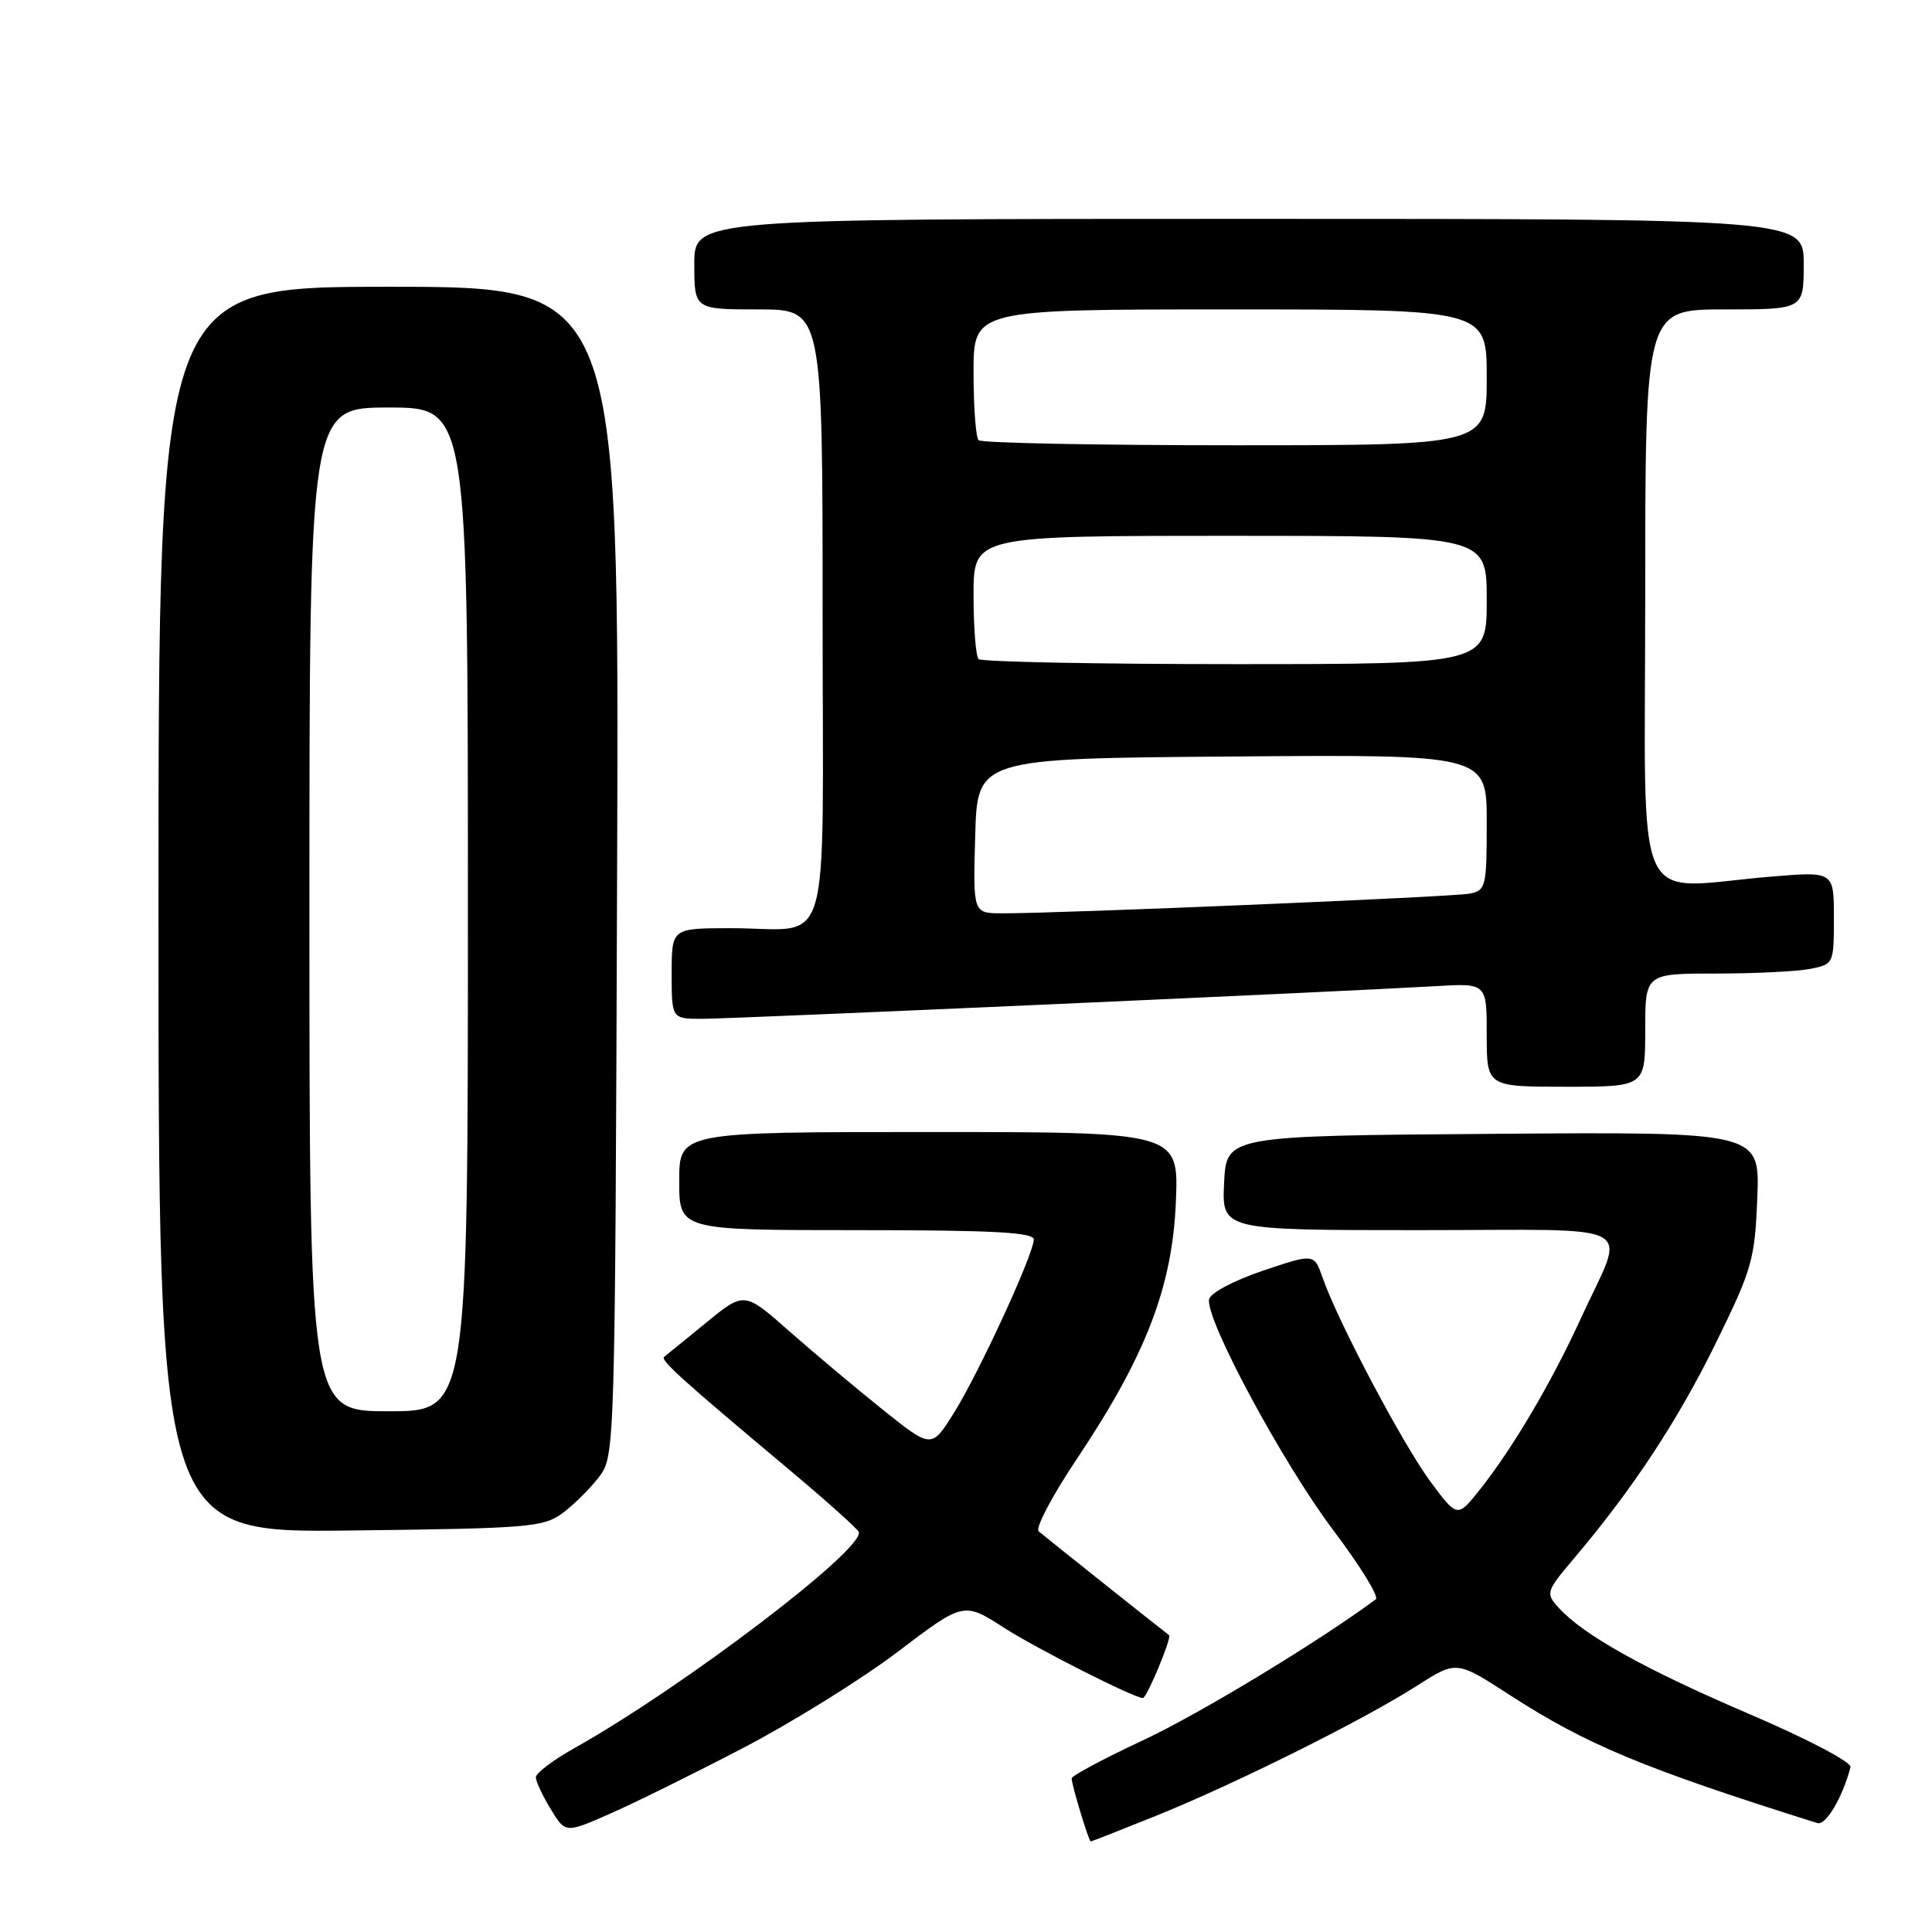 <?xml version="1.0" encoding="UTF-8" standalone="no"?>
<!DOCTYPE svg PUBLIC "-//W3C//DTD SVG 1.1//EN" "http://www.w3.org/Graphics/SVG/1.1/DTD/svg11.dtd" >
<svg xmlns="http://www.w3.org/2000/svg" xmlns:xlink="http://www.w3.org/1999/xlink" version="1.1" viewBox="0 0 256 256">
 <g >
 <path fill="currentColor"
d=" M 153.24 240.58 C 163.67 236.37 180.70 227.89 187.74 223.38 C 192.99 220.03 192.99 220.03 199.96 224.54 C 210.20 231.17 217.69 234.29 240.81 241.57 C 241.93 241.92 244.15 238.18 245.20 234.16 C 245.37 233.50 239.51 230.42 231.75 227.10 C 217.90 221.17 209.79 216.64 206.51 213.01 C 204.78 211.10 204.85 210.89 208.61 206.44 C 216.36 197.28 222.28 188.29 227.34 178.00 C 232.17 168.17 232.52 166.94 232.85 158.74 C 233.20 149.97 233.20 149.97 197.85 150.24 C 162.50 150.50 162.50 150.50 162.20 156.75 C 161.90 163.00 161.90 163.00 188.02 163.00 C 218.07 163.00 215.48 161.57 209.42 174.80 C 205.59 183.18 200.42 191.93 196.10 197.37 C 193.11 201.13 193.11 201.13 189.54 196.32 C 185.88 191.38 177.23 175.02 175.25 169.29 C 174.13 166.09 174.13 166.09 167.32 168.38 C 163.46 169.69 160.37 171.33 160.21 172.17 C 159.70 174.79 169.97 193.87 176.65 202.74 C 180.21 207.45 182.75 211.58 182.31 211.91 C 174.75 217.52 158.95 227.09 151.53 230.56 C 146.29 233.01 142.00 235.30 142.00 235.64 C 142.00 236.51 144.27 244.00 144.53 244.00 C 144.65 244.00 148.57 242.46 153.24 240.58 Z  M 98.36 231.67 C 104.88 228.28 114.15 222.52 118.96 218.87 C 127.69 212.24 127.69 212.24 133.09 215.72 C 137.40 218.48 150.28 225.00 151.44 225.00 C 151.96 225.00 155.30 216.97 154.91 216.67 C 153.80 215.84 138.38 203.56 137.63 202.91 C 137.15 202.50 139.44 198.16 142.71 193.28 C 151.84 179.62 155.34 170.53 155.81 159.25 C 156.19 150.00 156.19 150.00 123.10 150.00 C 90.00 150.00 90.00 150.00 90.00 156.50 C 90.00 163.00 90.00 163.00 113.50 163.00 C 131.64 163.00 137.00 163.29 136.98 164.25 C 136.96 166.20 129.69 181.97 126.39 187.23 C 123.43 191.96 123.43 191.96 116.96 186.78 C 113.41 183.94 107.83 179.25 104.56 176.37 C 98.62 171.13 98.62 171.13 93.56 175.27 C 90.78 177.54 88.28 179.58 88.00 179.79 C 87.46 180.22 90.43 182.89 104.50 194.68 C 109.45 198.83 113.63 202.57 113.79 202.99 C 114.64 205.21 90.59 223.50 76.21 231.58 C 73.34 233.18 71.00 234.95 71.00 235.50 C 71.01 236.05 71.89 237.95 72.97 239.71 C 74.92 242.92 74.92 242.92 80.71 240.38 C 83.90 238.99 91.84 235.07 98.36 231.67 Z  M 74.62 200.44 C 76.13 199.30 78.30 197.13 79.44 195.62 C 81.47 192.89 81.50 191.85 81.77 115.43 C 82.05 38.00 82.05 38.00 51.52 38.00 C 21.00 38.00 21.00 38.00 21.00 120.55 C 21.00 203.10 21.00 203.10 46.43 202.80 C 70.30 202.52 72.03 202.37 74.62 200.44 Z  M 218.00 136.50 C 218.00 129.00 218.00 129.00 227.38 129.00 C 232.53 129.00 238.16 128.72 239.88 128.38 C 242.97 127.76 243.00 127.69 243.00 121.61 C 243.00 115.47 243.00 115.47 234.75 116.15 C 216.03 117.71 218.00 122.07 218.00 79.00 C 218.00 41.00 218.00 41.00 228.50 41.00 C 239.00 41.00 239.00 41.00 239.00 35.00 C 239.00 29.00 239.00 29.00 165.50 29.00 C 92.00 29.00 92.00 29.00 92.00 35.00 C 92.00 41.00 92.00 41.00 100.50 41.00 C 109.00 41.00 109.00 41.00 109.00 81.38 C 109.00 127.95 110.47 122.96 96.75 122.99 C 89.00 123.00 89.00 123.00 89.00 129.00 C 89.00 135.00 89.00 135.00 93.05 135.00 C 97.16 135.00 177.80 131.40 190.25 130.67 C 197.00 130.27 197.00 130.27 197.00 137.13 C 197.00 144.00 197.00 144.00 207.50 144.00 C 218.00 144.00 218.00 144.00 218.00 136.50 Z  M 41.00 120.50 C 41.00 54.00 41.00 54.00 51.50 54.00 C 62.00 54.00 62.00 54.00 62.00 120.50 C 62.00 187.00 62.00 187.00 51.50 187.00 C 41.00 187.00 41.00 187.00 41.00 120.50 Z  M 129.22 110.75 C 129.50 100.50 129.50 100.50 163.25 100.24 C 197.00 99.97 197.00 99.97 197.00 108.97 C 197.00 117.50 196.88 117.99 194.75 118.41 C 192.55 118.85 140.20 121.05 132.72 121.02 C 128.93 121.00 128.93 121.00 129.22 110.75 Z  M 129.67 87.33 C 129.30 86.97 129.00 83.14 129.00 78.83 C 129.00 71.00 129.00 71.00 163.00 71.00 C 197.00 71.00 197.00 71.00 197.00 79.50 C 197.00 88.00 197.00 88.00 163.67 88.00 C 145.33 88.00 130.03 87.70 129.67 87.33 Z  M 129.67 58.33 C 129.30 57.97 129.00 53.92 129.00 49.33 C 129.00 41.00 129.00 41.00 163.00 41.00 C 197.00 41.00 197.00 41.00 197.00 50.00 C 197.00 59.00 197.00 59.00 163.67 59.00 C 145.33 59.00 130.03 58.70 129.67 58.33 Z "/>
</g>
</svg>